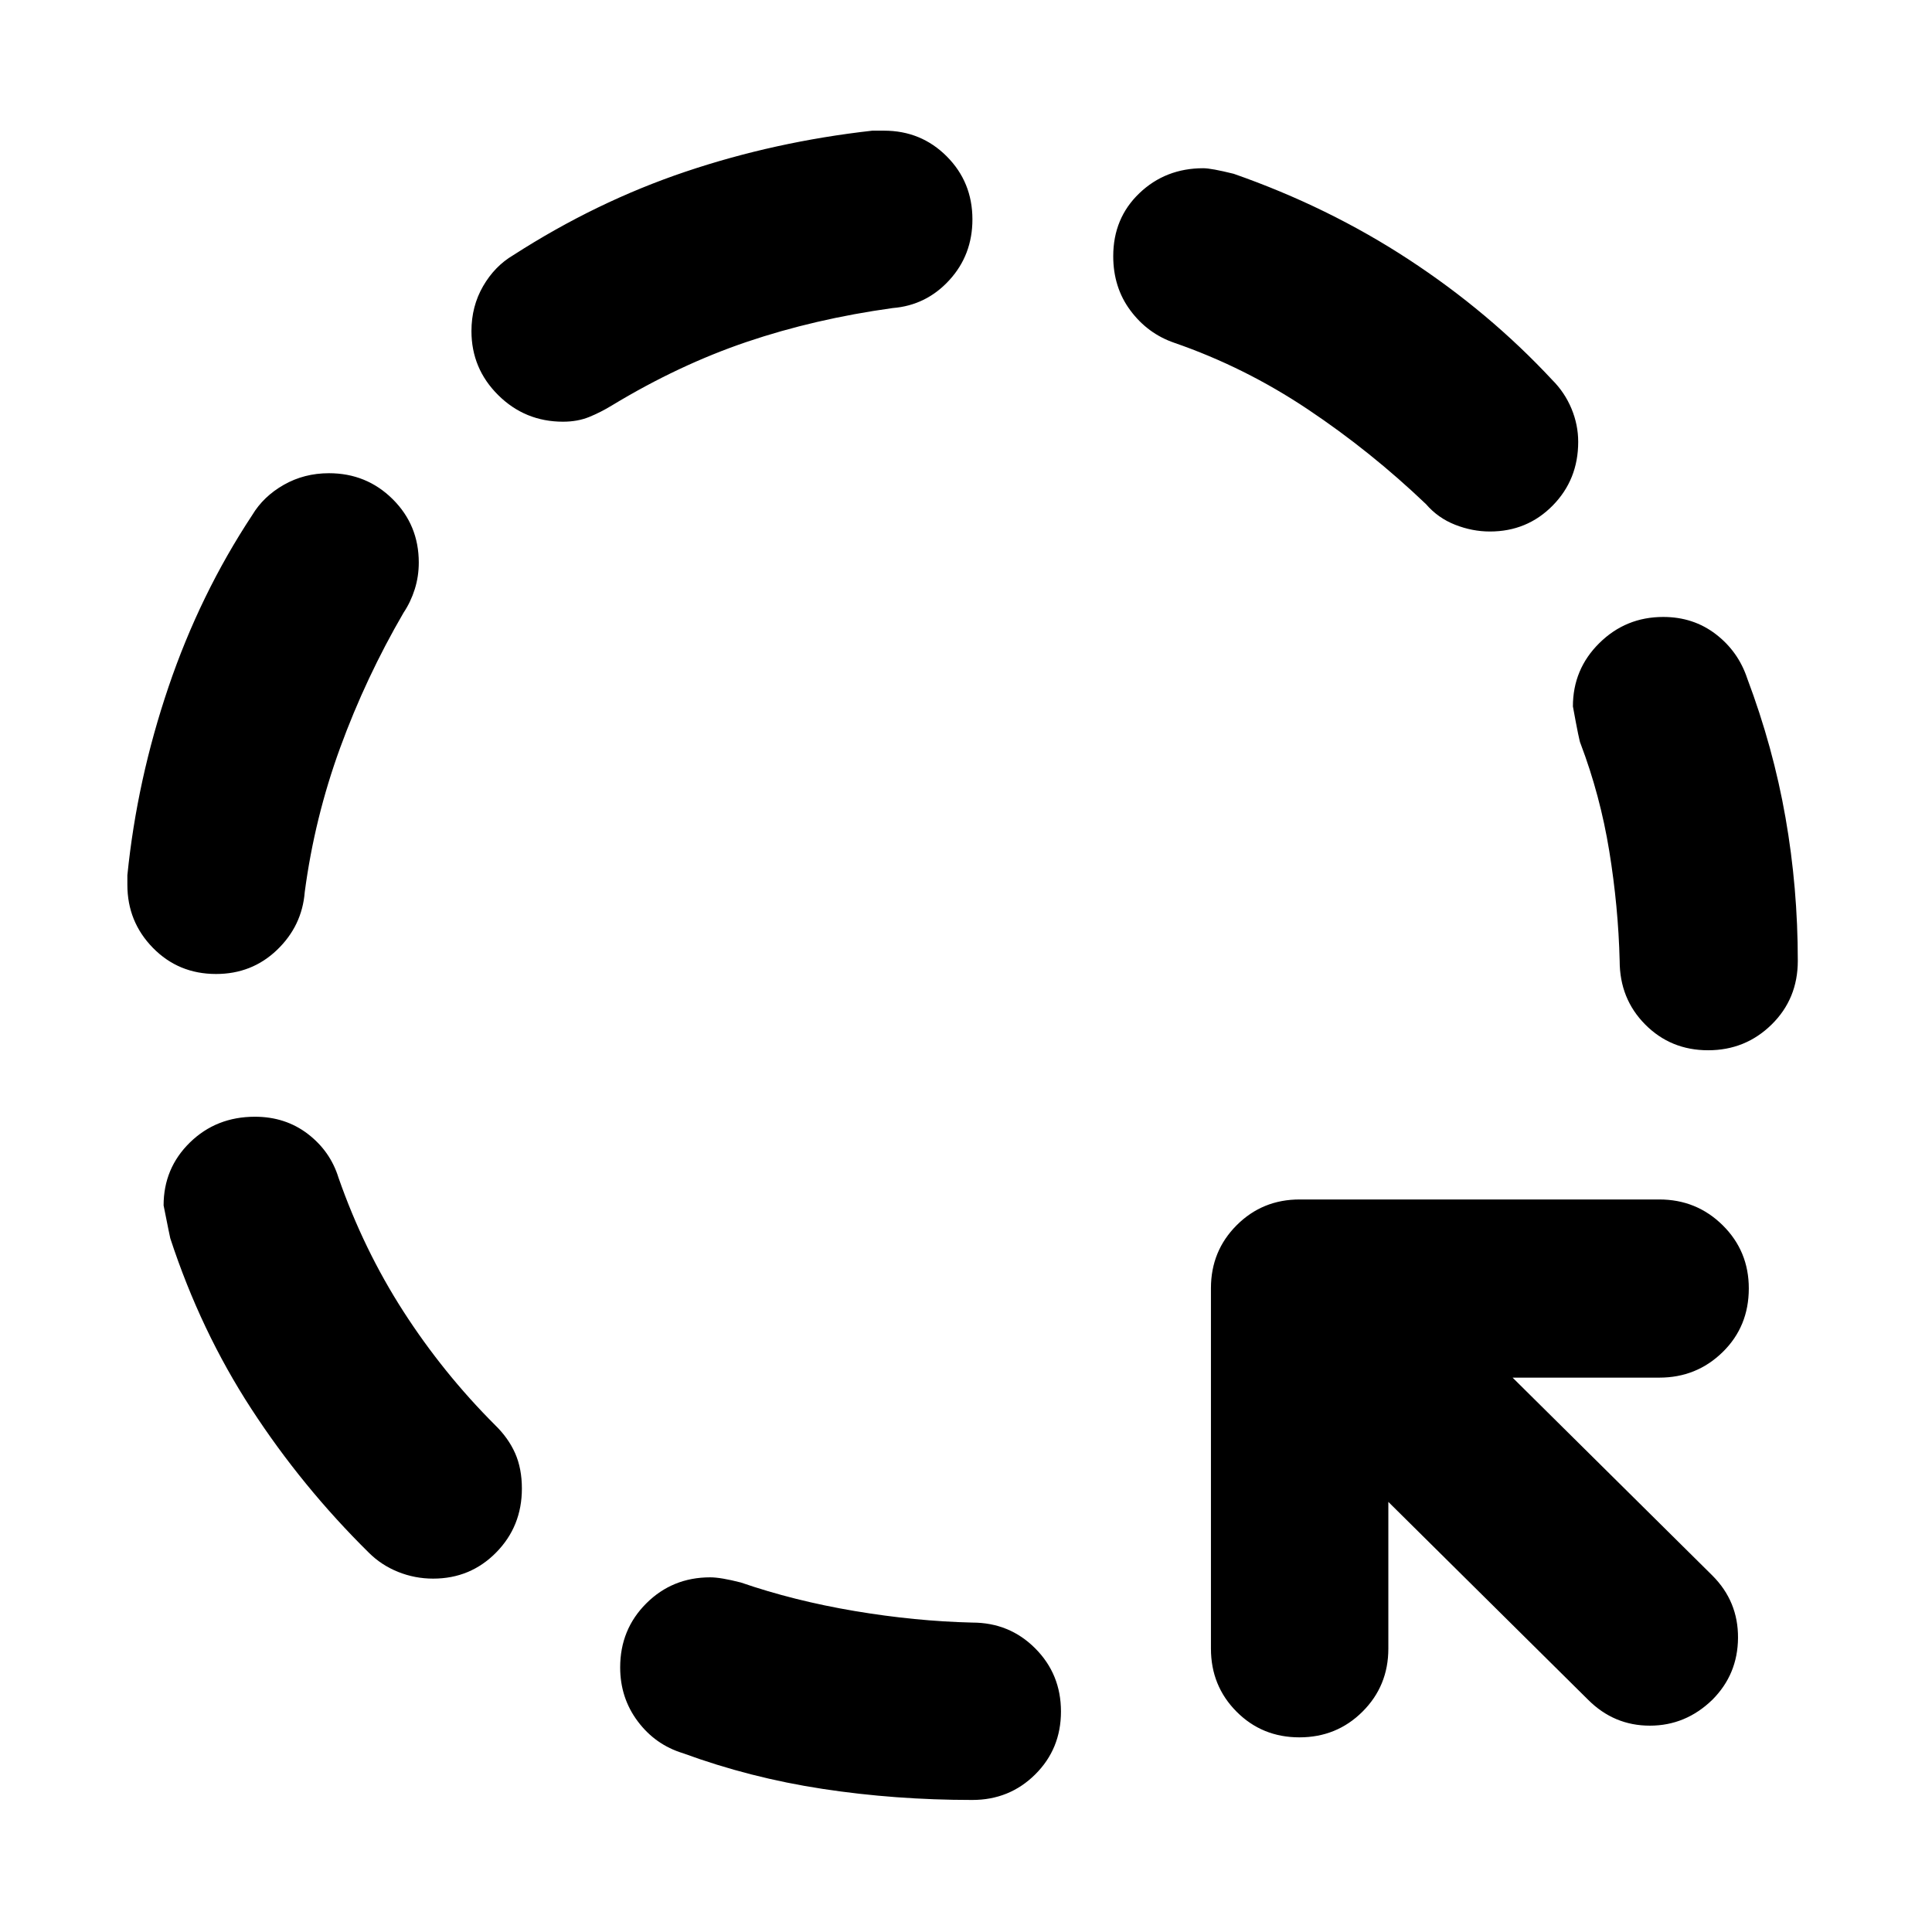 <svg xmlns="http://www.w3.org/2000/svg" height="40" viewBox="0 -960 960 960" width="40"><path d="M483.12-65.61q-38.32 0-74.38-5.5-36.06-5.5-69.38-17.73-13.72-4.17-22.46-15.83-8.74-11.65-8.74-26.82 0-18.86 12.98-31.8 12.97-12.94 31.76-12.94 5.22 0 15.2 2.56 26.44 9.1 56.6 14.18 30.17 5.07 58.42 5.74 18.5 0 31.28 12.82 12.79 12.82 12.79 31.37T514.4-78.31q-12.78 12.7-31.28 12.7Zm162.55-31.11q-18.55 0-31.26-12.79-12.7-12.79-12.7-31.29v-179.11q0-18.5 12.79-31.29 12.78-12.79 31.28-12.79h178.74q18.5 0 31.48 12.82 12.97 12.82 12.97 31.37 0 18.93-12.97 31.63-12.98 12.71-31.48 12.71H751.6l99.26 98.32q12.87 12.87 12.75 30.98-.12 18.12-12.75 30.76-13.25 12.87-31.06 12.87t-30.68-12.87l-99.26-98.32v72.92q0 18.5-12.82 31.29t-31.37 12.79Zm-430.42-78.87q-9.12 0-17.45-3.35-8.34-3.35-14.57-9.58-33.17-32.74-58.35-71.44-25.19-38.71-40.27-84.74-.1-.2-3.32-16.33 0-18.5 13.09-31.29 13.1-12.78 32.29-12.78 15.13 0 26.29 8.55 11.16 8.55 15.24 21.75 12.48 35.72 32.24 66.42 19.76 30.7 45.57 56.5 6.61 6.43 9.96 14 3.35 7.58 3.35 17.55 0 18.78-12.79 31.76-12.78 12.98-31.28 12.98Zm633.5-262.54q-18.55 0-31.25-12.79-12.7-12.78-12.7-31.66-.67-26.91-5.17-54.56-4.5-27.64-14.27-53.41-.58-.78-3.79-18.44 0-18.5 13.14-31.47 13.14-12.98 31.74-12.98 14.96 0 26.12 8.56t15.62 21.98q12.9 34.26 19.01 69.13 6.12 34.87 6.12 71.19 0 18.88-13.01 31.66-13.01 12.79-31.56 12.79Zm-741.4-37.9q-18.65 0-31.36-12.98-12.7-12.97-12.7-31.34v-4.75q4.77-47.36 20.43-93.52t41.64-85.48q5.54-9.24 15.67-15 10.13-5.76 22.42-5.76 18.67 0 31.65 12.87 12.99 12.87 12.99 31.5 0 6.92-2 13.26-1.99 6.33-5.55 11.66-18.77 32.25-31.51 67.12-12.73 34.88-17.6 71.68-1.33 16.86-13.8 28.8-12.47 11.94-30.28 11.94ZM740.32-695.9q-8.74 0-17.26-3.35-8.52-3.34-14.47-10.23-27.43-26.2-58.77-47.15-31.34-20.95-66.36-33.05-13.2-4.55-21.75-16.02-8.55-11.46-8.55-27.01 0-18.86 12.98-31.28 12.98-12.42 31.76-12.42 3.98 0 15.1 2.76 46.99 16.42 86.92 42.55 39.94 26.13 71.36 59.87 6.23 6.23 9.58 14.28 3.34 8.05 3.34 16.5 0 18.78-12.69 31.67-12.69 12.88-31.19 12.88Zm-460.55-54.56q-18.87 0-32.19-13.19-13.32-13.18-13.32-31.84 0-12.29 5.76-22.27t14.99-15.43q41.22-26.55 85.63-41.5 44.4-14.95 92.81-20.38h5.81q18.44 0 31.18 12.78 12.75 12.79 12.75 31.29 0 17.67-11.47 30.2-11.47 12.54-28.14 13.87-38.77 5.38-72.51 16.81-33.75 11.44-66.95 31.54-5.66 3.46-11.4 5.79-5.75 2.33-12.95 2.33Z"/></svg>